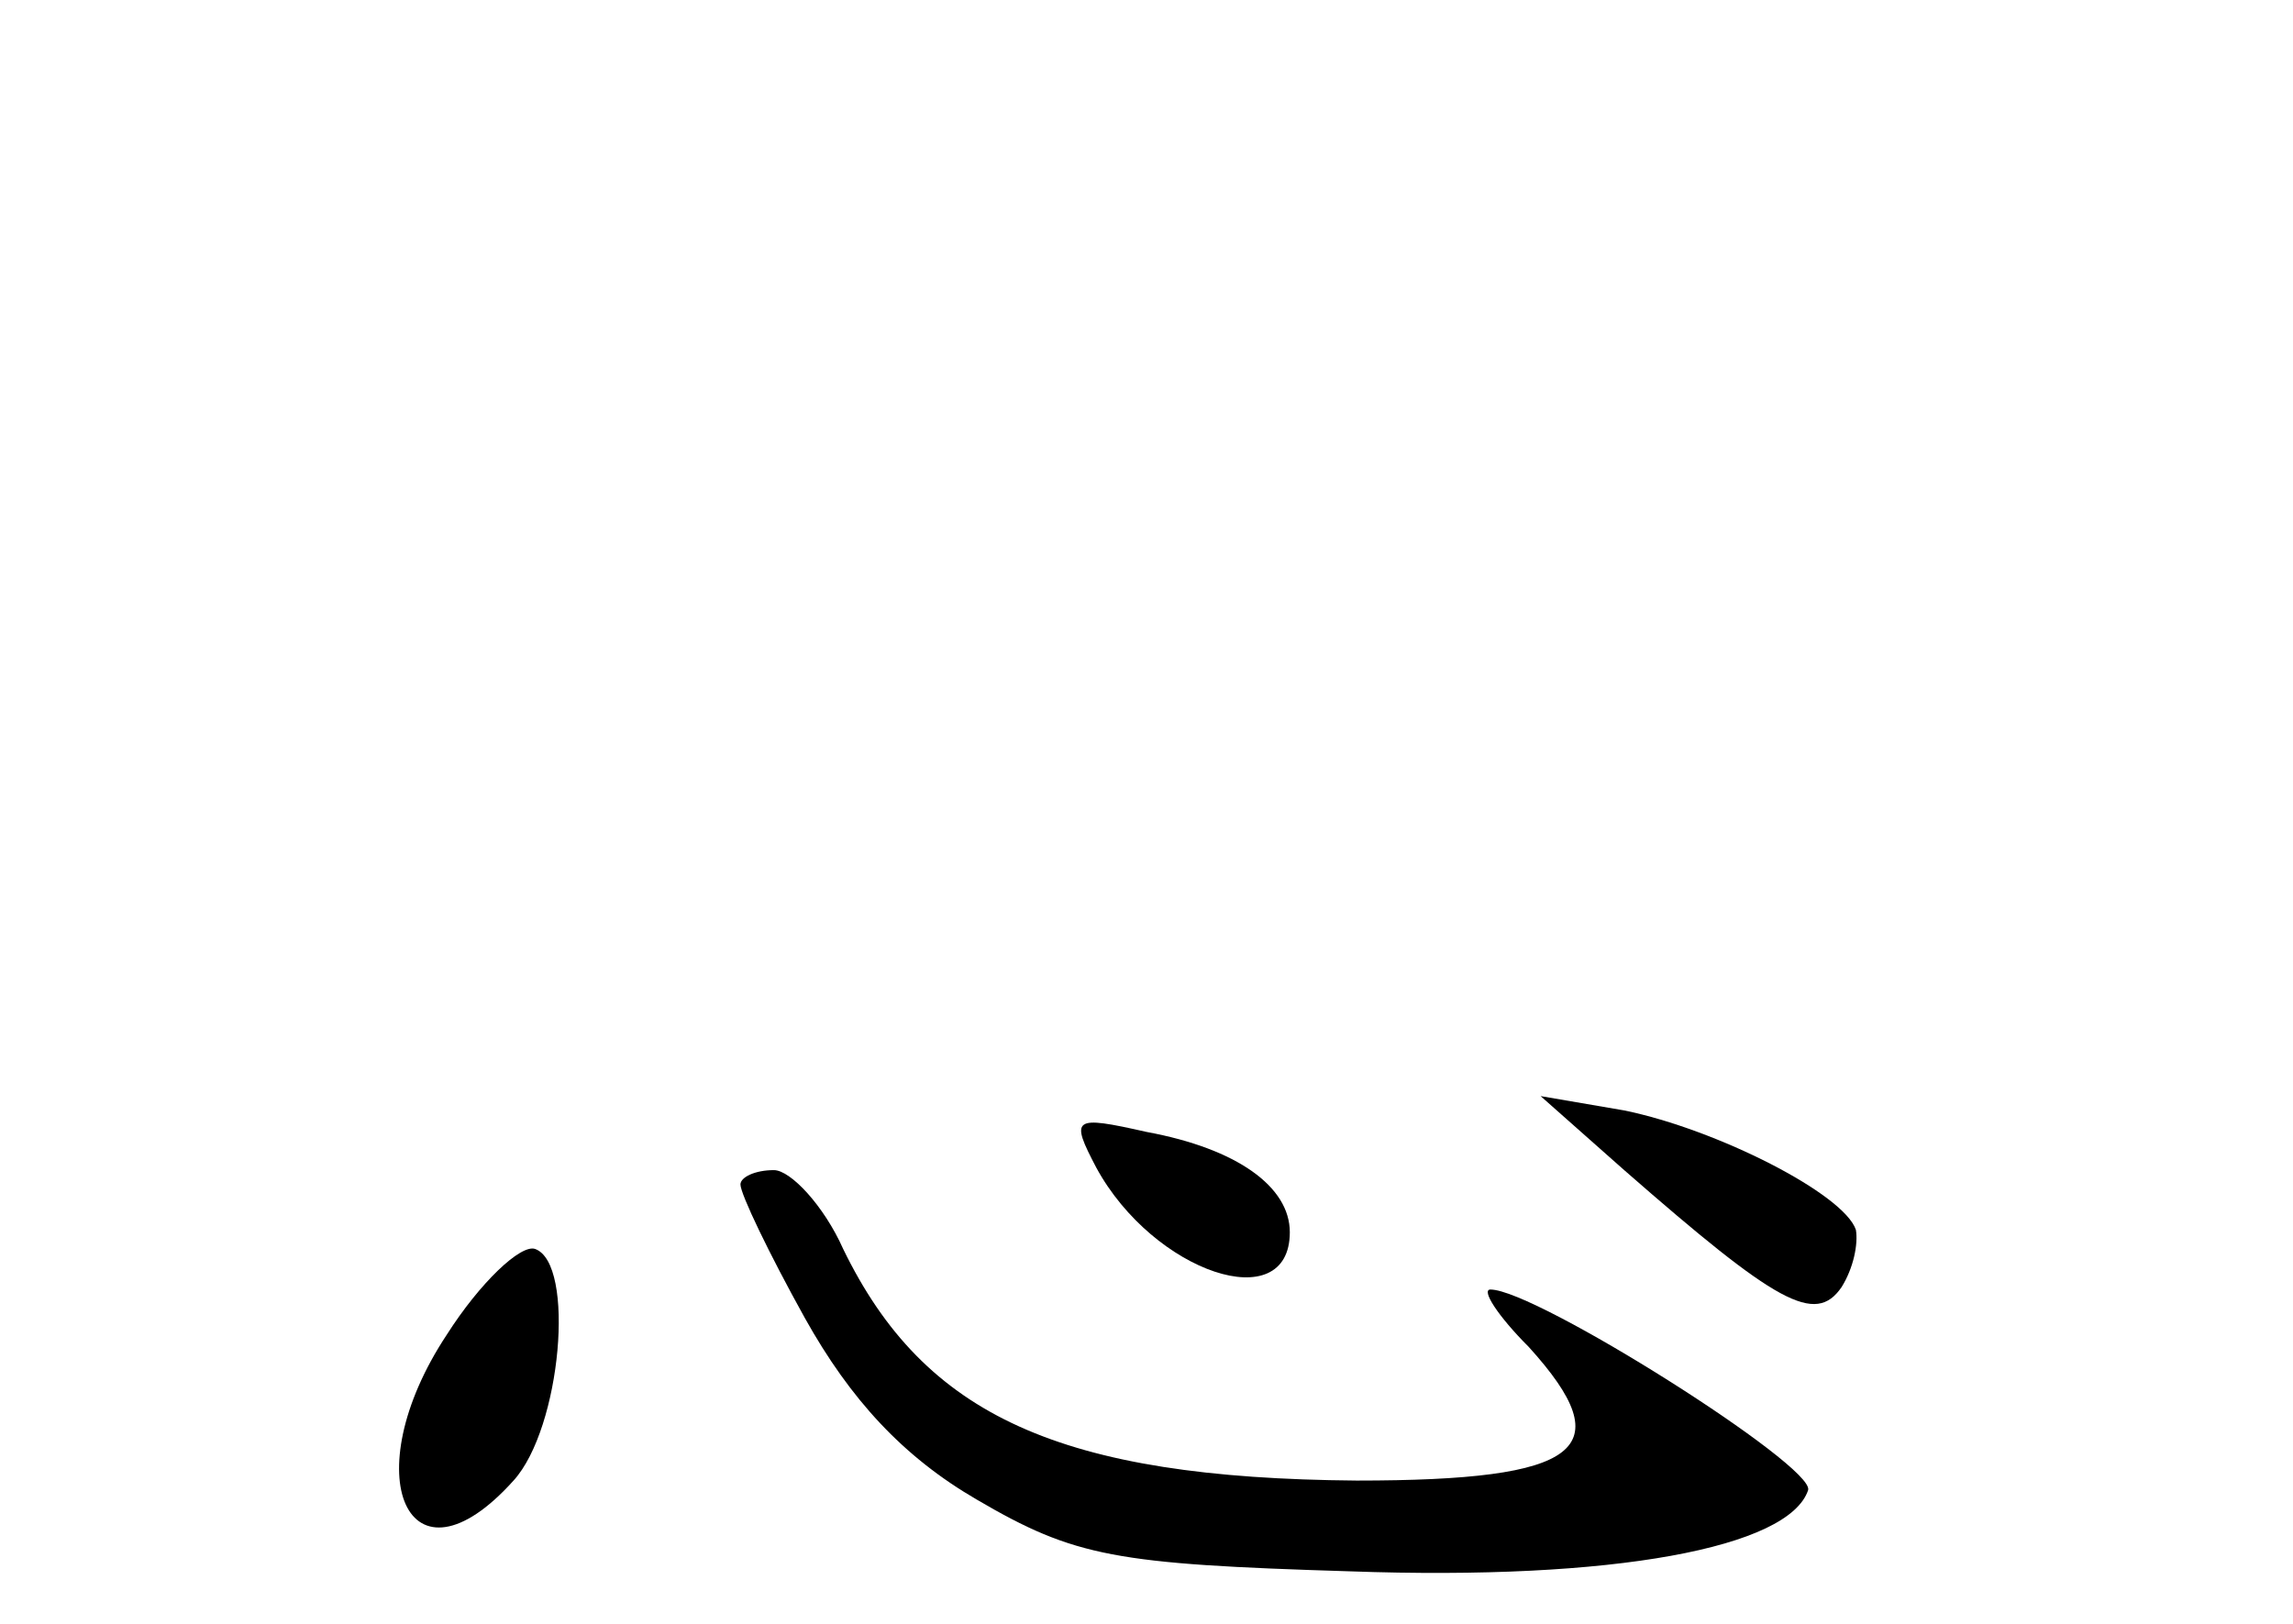 <?xml version="1.0" standalone="no"?>
<!DOCTYPE svg PUBLIC "-//W3C//DTD SVG 20010904//EN"
 "http://www.w3.org/TR/2001/REC-SVG-20010904/DTD/svg10.dtd">
<svg version="1.0" xmlns="http://www.w3.org/2000/svg"
 width="96pt" height="68pt" viewBox="0 0 96 68"
 preserveAspectRatio="xMidYMid meet">
<g transform="translate(0,68) scale(0.1,-0.1)"
fill="#000000" stroke="none">
<path d="M680 190 c64 -56 80 -65 91 -49 5 8 7 18 6 24 -5 15 -58 42 -97 50
l-35 6 35 -31z"/>
<path d="M459 191 c24 -44 81 -63 81 -27 0 19 -22 35 -60 42 -31 7 -32 6 -21
-15z"/>
<path d="M310 184 c0 -4 12 -29 27 -56 19 -34 41 -58 72 -76 41 -24 58 -27
156 -30 111 -4 184 10 192 34 3 10 -114 84 -133 84 -4 0 3 -11 16 -24 39 -43
22 -56 -72 -56 -124 1 -181 27 -215 97 -8 18 -22 33 -29 33 -8 0 -14 -3 -14
-6z"/>
<path d="M187 121 c-39 -59 -16 -110 28 -61 20 22 26 91 9 97 -6 2 -23 -14
-37 -36z"/>
</g>
</svg>
